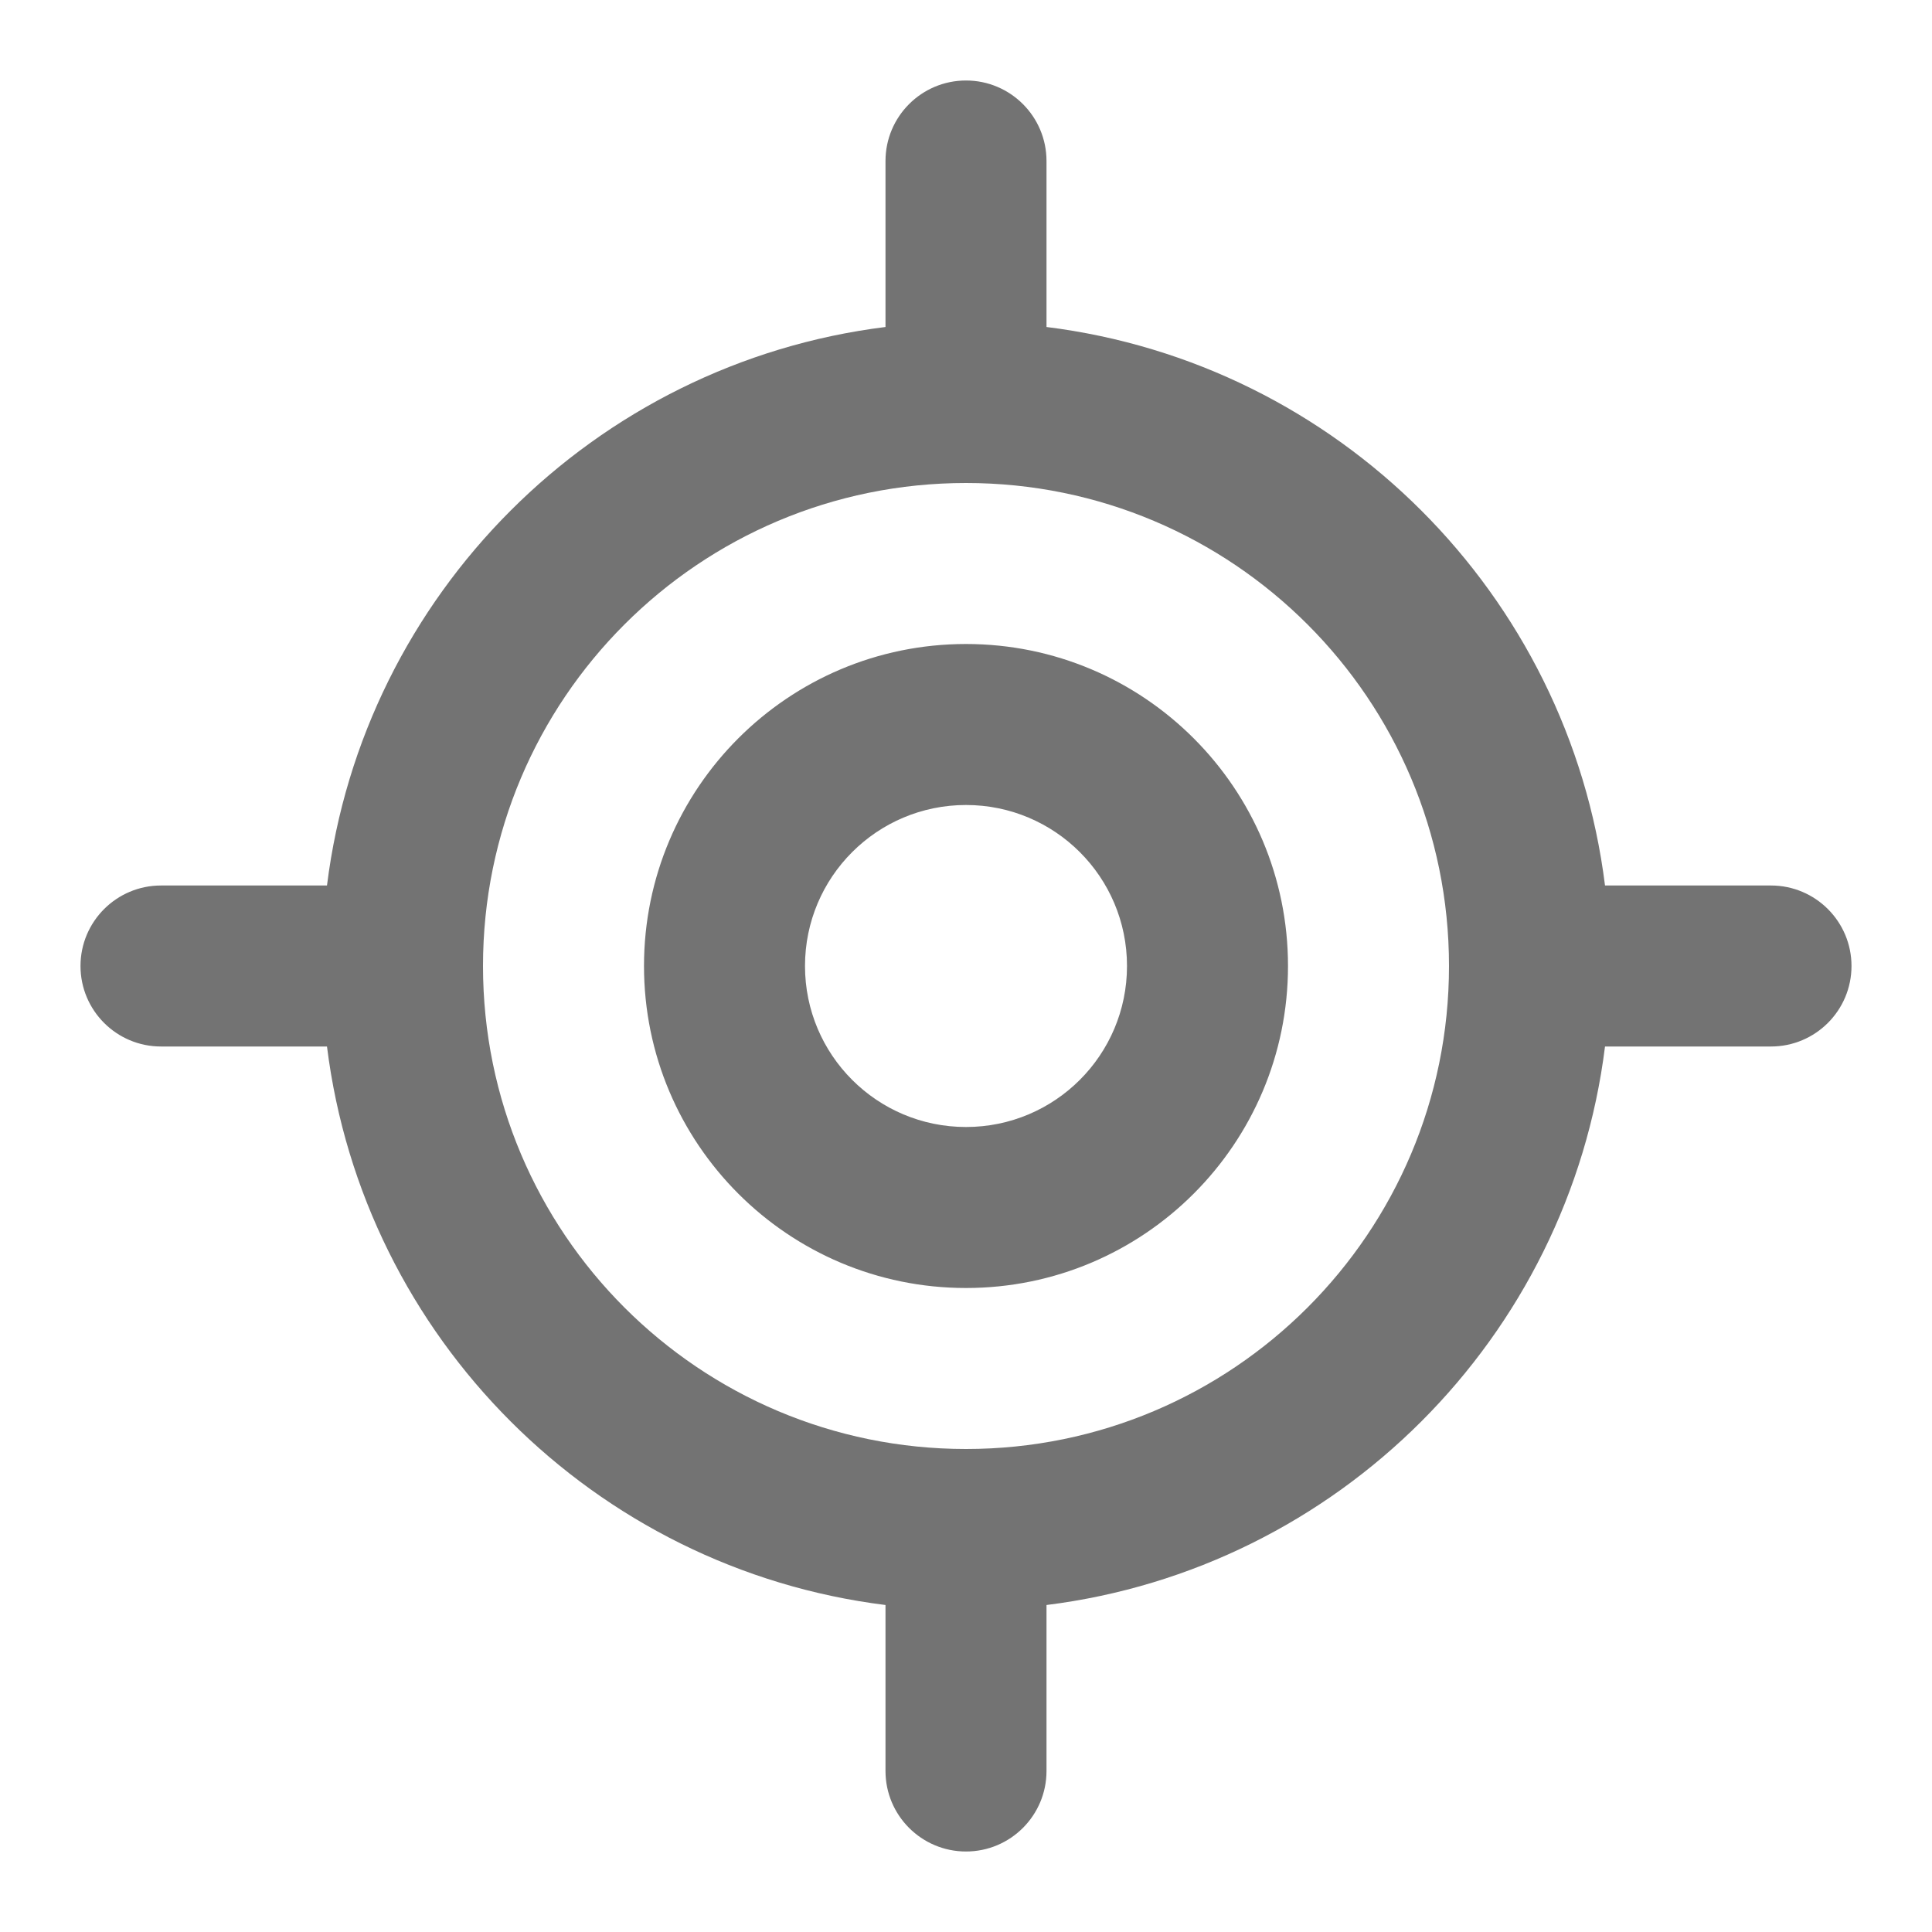 <svg id="vector" xmlns="http://www.w3.org/2000/svg" width="24" height="24" viewBox="0 0 24 24">
    <path fill="#737373" d="M12,1C12.552,1 13,1.448 13,2V4.062C16.619,4.513 19.487,7.381 19.938,11H22C22.552,11 23,11.448 23,12C23,12.552 22.552,13 22,13H19.938C19.487,16.619 16.619,19.487 13,19.938V22C13,22.552 12.552,23 12,23C11.448,23 11,22.552 11,22V19.938C7.381,19.487 4.513,16.619 4.062,13H2C1.448,13 1,12.552 1,12C1,11.448 1.448,11 2,11H4.062C4.513,7.381 7.381,4.513 11,4.062V2C11,1.448 11.448,1 12,1ZM12,18C15.314,18 18,15.314 18,12C18,8.686 15.314,6 12,6C8.686,6 6,8.686 6,12C6,15.314 8.686,18 12,18ZM10,12C10,10.895 10.895,10 12,10C13.105,10 14,10.895 14,12C14,13.105 13.105,14 12,14C10.895,14 10,13.105 10,12ZM12,8C9.791,8 8,9.791 8,12C8,14.209 9.791,16 12,16C14.209,16 16,14.209 16,12C16,9.791 14.209,8 12,8Z" fill-rule="1" id="path_0"/>
</svg>